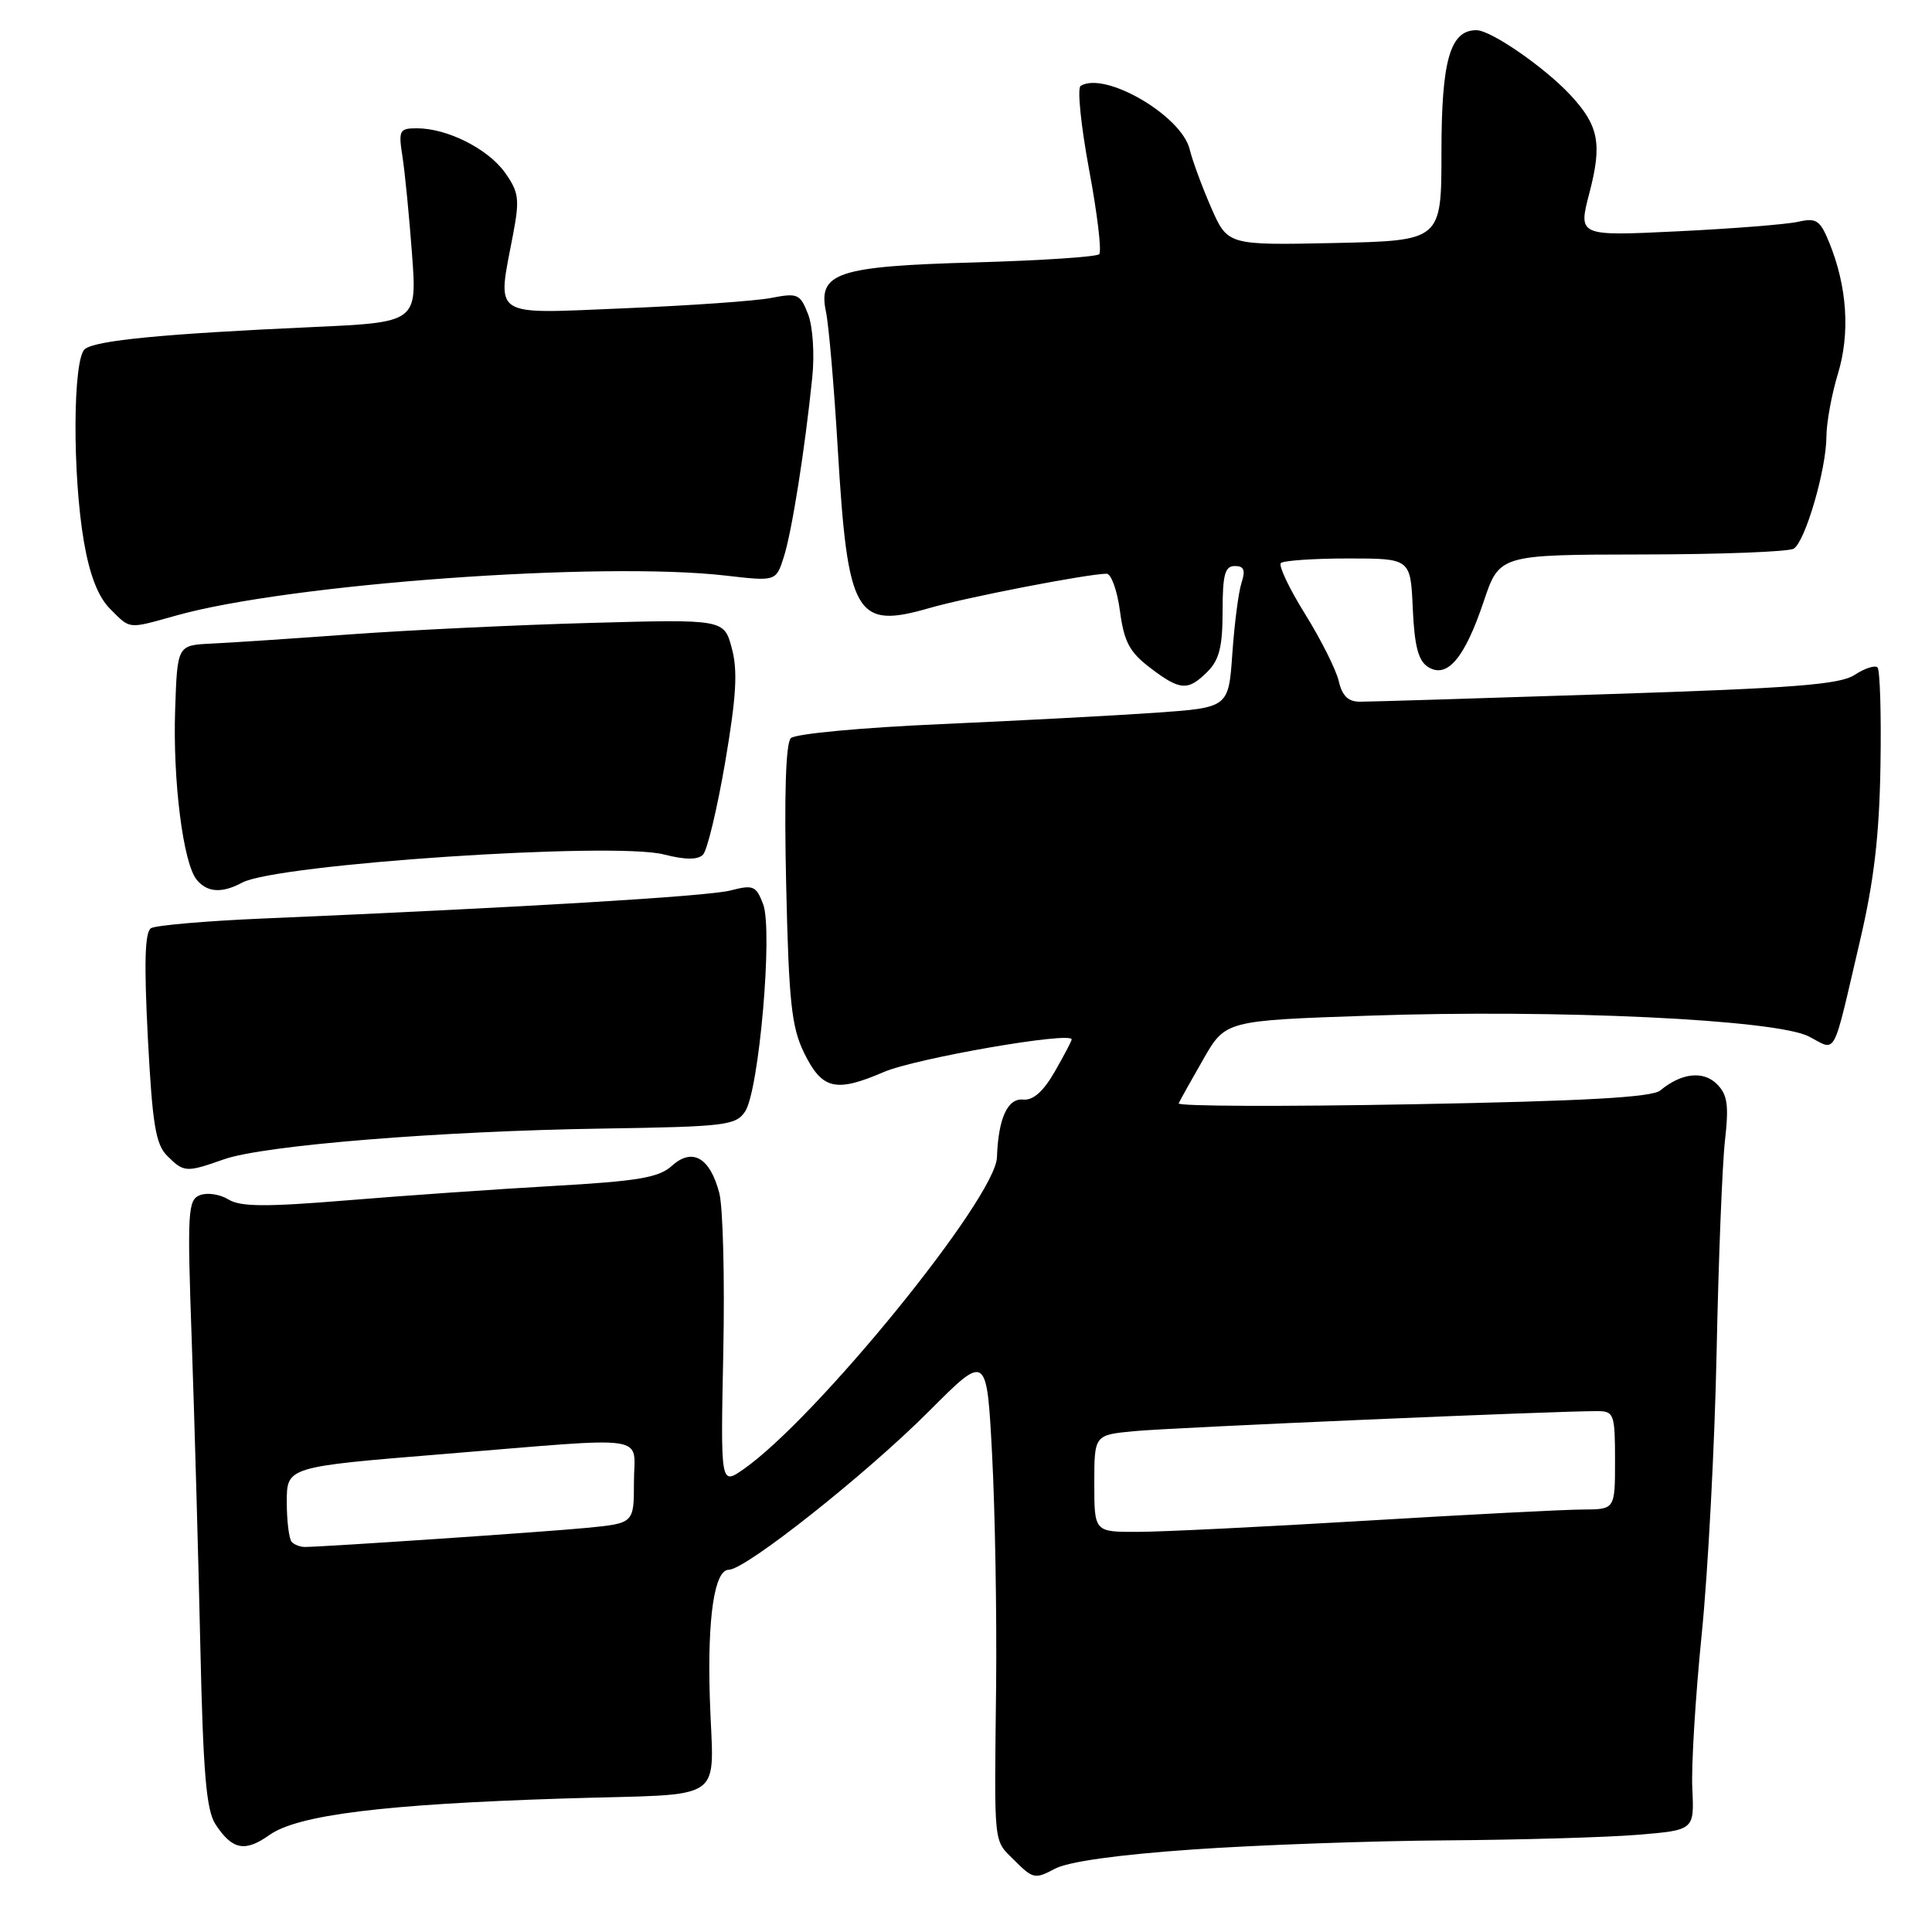 <?xml version="1.0" encoding="UTF-8" standalone="no"?>
<!DOCTYPE svg PUBLIC "-//W3C//DTD SVG 1.1//EN" "http://www.w3.org/Graphics/SVG/1.1/DTD/svg11.dtd" >
<svg xmlns="http://www.w3.org/2000/svg" xmlns:xlink="http://www.w3.org/1999/xlink" version="1.1" viewBox="0 0 256 256">
 <g >
 <path fill="currentColor"
d=" M 158.00 245.07 C 166.53 244.47 181.60 243.93 191.50 243.86 C 201.40 243.79 212.88 243.46 217.00 243.12 C 224.50 242.50 224.50 242.50 224.24 237.00 C 224.09 233.97 224.66 224.75 225.49 216.50 C 226.32 208.25 227.21 191.45 227.46 179.17 C 227.71 166.89 228.21 154.26 228.57 151.10 C 229.10 146.42 228.90 145.04 227.50 143.65 C 225.70 141.84 222.78 142.17 220.00 144.49 C 218.91 145.40 210.04 145.90 187.18 146.32 C 169.96 146.64 156.01 146.59 156.18 146.20 C 156.36 145.80 157.82 143.18 159.44 140.36 C 162.38 135.23 162.38 135.23 181.44 134.58 C 206.40 133.72 235.35 135.09 239.69 137.34 C 243.43 139.27 242.74 140.55 246.44 124.74 C 248.31 116.78 249.02 110.74 249.17 101.51 C 249.29 94.66 249.11 88.78 248.78 88.44 C 248.45 88.11 247.09 88.55 245.76 89.42 C 243.79 90.71 237.78 91.18 212.93 91.98 C 196.19 92.53 181.50 92.98 180.27 92.98 C 178.65 93.00 177.86 92.24 177.39 90.25 C 177.04 88.74 175.03 84.74 172.93 81.36 C 170.83 77.99 169.39 74.95 169.72 74.61 C 170.06 74.28 174.06 74.00 178.62 74.00 C 186.91 74.00 186.91 74.00 187.20 80.65 C 187.43 85.64 187.93 87.56 189.23 88.38 C 191.75 89.96 194.07 87.23 196.59 79.72 C 198.68 73.50 198.68 73.50 217.59 73.47 C 227.99 73.46 237.03 73.11 237.68 72.70 C 239.21 71.75 242.00 62.18 242.01 57.85 C 242.02 56.01 242.70 52.25 243.54 49.51 C 245.17 44.12 244.76 37.97 242.38 32.13 C 241.17 29.17 240.68 28.84 238.25 29.39 C 236.74 29.73 229.56 30.30 222.31 30.65 C 209.11 31.29 209.11 31.29 210.60 25.58 C 212.31 19.06 211.85 16.66 208.14 12.65 C 204.71 8.94 197.56 4.00 195.63 4.00 C 192.14 4.00 191.00 8.00 191.00 20.17 C 191.00 31.89 191.00 31.89 176.83 32.20 C 162.67 32.50 162.67 32.50 160.48 27.50 C 159.28 24.75 158.00 21.28 157.64 19.79 C 156.55 15.31 146.40 9.40 143.19 11.38 C 142.72 11.67 143.23 16.66 144.31 22.48 C 145.40 28.29 146.00 33.33 145.65 33.68 C 145.30 34.04 137.92 34.52 129.25 34.77 C 110.90 35.28 108.35 36.13 109.45 41.34 C 109.82 43.08 110.52 51.25 111.01 59.50 C 112.33 81.62 113.36 83.40 123.19 80.56 C 128.07 79.15 144.00 76.06 146.62 76.02 C 147.24 76.01 148.04 78.24 148.40 80.97 C 148.94 85.03 149.67 86.41 152.38 88.47 C 156.37 91.52 157.41 91.59 160.00 89.00 C 161.56 87.44 162.00 85.67 162.00 81.00 C 162.00 76.14 162.31 75.00 163.62 75.00 C 164.84 75.00 165.06 75.54 164.50 77.25 C 164.10 78.49 163.56 82.71 163.29 86.63 C 162.79 93.76 162.79 93.76 153.15 94.44 C 147.84 94.81 135.02 95.49 124.66 95.95 C 114.17 96.41 105.37 97.23 104.79 97.81 C 104.12 98.48 103.90 105.31 104.17 117.17 C 104.52 132.78 104.88 136.09 106.54 139.50 C 108.93 144.37 110.71 144.80 117.10 142.05 C 121.33 140.23 142.00 136.64 142.00 137.73 C 142.00 137.93 140.99 139.86 139.76 142.00 C 138.25 144.63 136.89 145.83 135.58 145.70 C 133.51 145.49 132.28 148.18 132.10 153.36 C 131.91 158.76 108.14 188.00 98.49 194.70 C 95.48 196.79 95.48 196.79 95.84 179.15 C 96.04 169.44 95.80 159.96 95.31 158.08 C 94.08 153.38 91.73 152.03 89.03 154.48 C 87.30 156.04 84.56 156.51 73.22 157.15 C 65.67 157.58 53.37 158.44 45.88 159.06 C 35.15 159.94 31.84 159.91 30.26 158.93 C 29.16 158.25 27.47 157.99 26.51 158.36 C 24.88 158.98 24.80 160.46 25.41 177.77 C 25.77 188.07 26.28 206.15 26.54 217.94 C 26.92 235.03 27.33 239.85 28.56 241.74 C 30.77 245.11 32.46 245.45 35.68 243.16 C 39.45 240.48 50.80 239.07 74.75 238.31 C 96.90 237.60 94.48 239.28 94.05 224.86 C 93.73 214.27 94.67 208.00 96.57 208.00 C 98.79 208.00 114.78 195.33 123.12 186.97 C 130.75 179.32 130.75 179.32 131.46 192.78 C 131.85 200.19 132.09 213.95 131.99 223.37 C 131.75 245.19 131.58 243.67 134.51 246.60 C 136.86 248.95 137.18 249.01 139.76 247.63 C 141.51 246.68 148.10 245.76 158.00 245.07 Z  M 29.69 153.61 C 34.93 151.76 58.37 149.86 79.95 149.54 C 96.11 149.29 97.51 149.12 98.73 147.28 C 100.58 144.50 102.43 123.25 101.12 119.81 C 100.19 117.37 99.81 117.21 96.80 117.99 C 93.78 118.77 69.39 120.23 34.82 121.71 C 27.30 122.03 20.64 122.61 20.01 122.99 C 19.19 123.50 19.08 127.58 19.59 137.50 C 20.19 148.97 20.62 151.62 22.15 153.15 C 24.37 155.37 24.66 155.38 29.69 153.61 Z  M 32.09 116.95 C 36.69 114.49 81.24 111.51 87.97 113.22 C 90.80 113.94 92.45 113.95 93.15 113.25 C 93.71 112.69 95.03 107.17 96.09 100.99 C 97.57 92.29 97.77 88.87 96.97 85.90 C 95.94 82.05 95.94 82.05 78.22 82.54 C 68.47 82.81 54.20 83.49 46.50 84.05 C 38.80 84.61 30.48 85.17 28.00 85.28 C 23.50 85.50 23.50 85.50 23.21 93.97 C 22.88 103.41 24.27 114.42 26.07 116.58 C 27.47 118.27 29.41 118.39 32.09 116.95 Z  M 23.35 81.56 C 38.30 77.36 79.64 74.36 96.17 76.27 C 102.83 77.04 102.83 77.04 103.87 73.77 C 104.94 70.38 106.66 59.52 107.63 50.00 C 107.95 46.89 107.70 43.25 107.07 41.62 C 106.03 38.95 105.69 38.80 102.23 39.47 C 100.18 39.88 91.41 40.49 82.75 40.85 C 64.84 41.59 65.86 42.27 67.99 31.03 C 68.87 26.39 68.75 25.46 66.91 22.87 C 64.66 19.72 59.27 17.00 55.25 17.00 C 52.92 17.00 52.78 17.26 53.33 20.75 C 53.65 22.81 54.22 28.60 54.59 33.61 C 55.27 42.71 55.27 42.71 41.38 43.34 C 21.69 44.23 12.69 45.10 11.25 46.25 C 9.64 47.53 9.58 62.90 11.13 71.85 C 11.90 76.26 13.02 79.11 14.59 80.68 C 17.33 83.42 16.86 83.37 23.35 81.56 Z  M 38.67 204.33 C 38.30 203.97 38.00 201.57 38.00 199.02 C 38.00 194.36 38.00 194.36 58.75 192.67 C 86.83 190.38 84.00 189.96 84.00 196.42 C 84.00 201.84 84.00 201.84 77.75 202.45 C 72.29 202.98 43.37 204.94 40.42 204.98 C 39.82 204.99 39.03 204.70 38.67 204.33 Z  M 145.00 196.57 C 145.00 190.14 145.00 190.14 150.25 189.64 C 155.12 189.16 206.71 186.94 211.75 186.98 C 213.85 187.00 214.00 187.43 214.00 193.50 C 214.00 200.00 214.00 200.00 209.75 200.02 C 207.41 200.02 194.47 200.69 181.00 201.50 C 167.53 202.31 153.91 202.98 150.75 202.98 C 145.00 203.00 145.00 203.00 145.00 196.57 Z "/>
</g>
</svg>